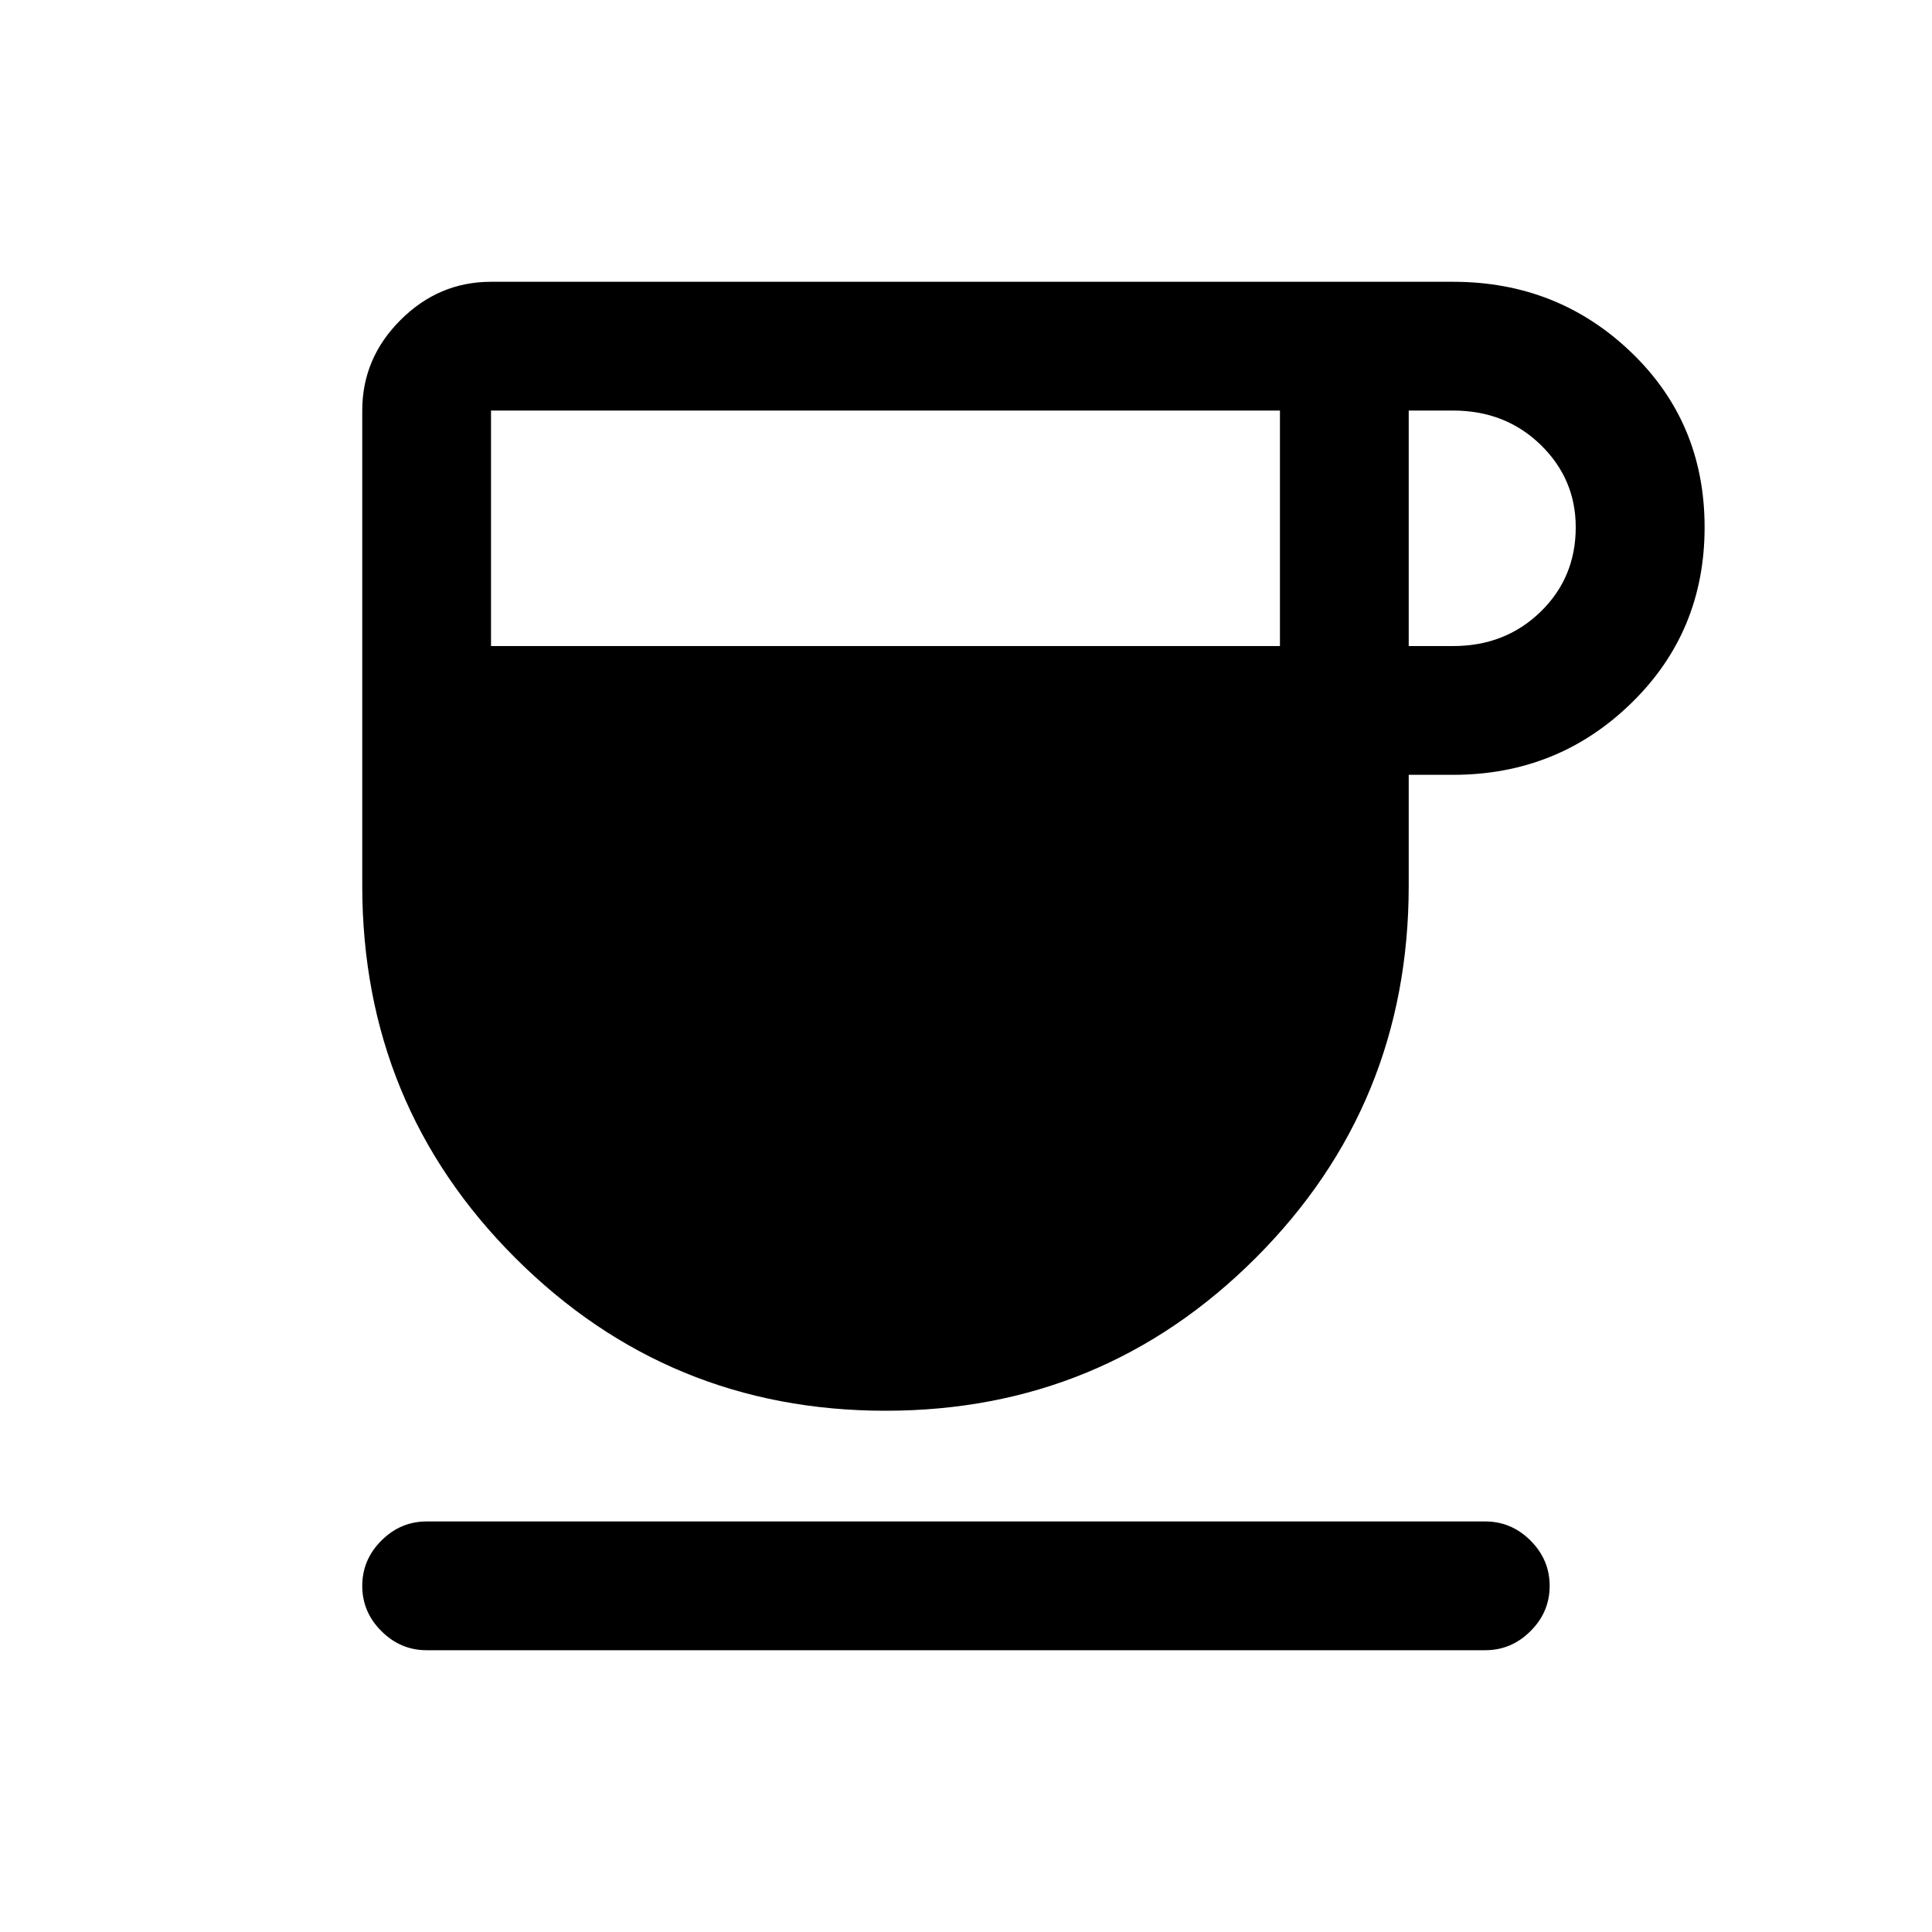 <svg xmlns="http://www.w3.org/2000/svg" height="20" width="20"><path d="M9.167 14.604q-2.25 0-3.834-1.583Q3.75 11.438 3.75 9.167V4.25q0-.542.396-.937.396-.396.937-.396h9.959q1.083 0 1.843.729.761.729.761 1.812 0 1.084-.761 1.823-.76.74-1.843.74h-.459v1.146q0 2.271-1.583 3.854-1.583 1.583-3.833 1.583ZM5.083 6.688h8.167V4.25H5.083Zm9.5 0h.459q.541 0 .906-.355.364-.354.364-.875 0-.5-.364-.854-.365-.354-.906-.354h-.459ZM4.417 17.083q-.271 0-.469-.198-.198-.197-.198-.468t.198-.469q.198-.198.469-.198h10.958q.271 0 .469.198.198.198.198.469 0 .271-.198.468-.198.198-.469.198Z"/></svg>